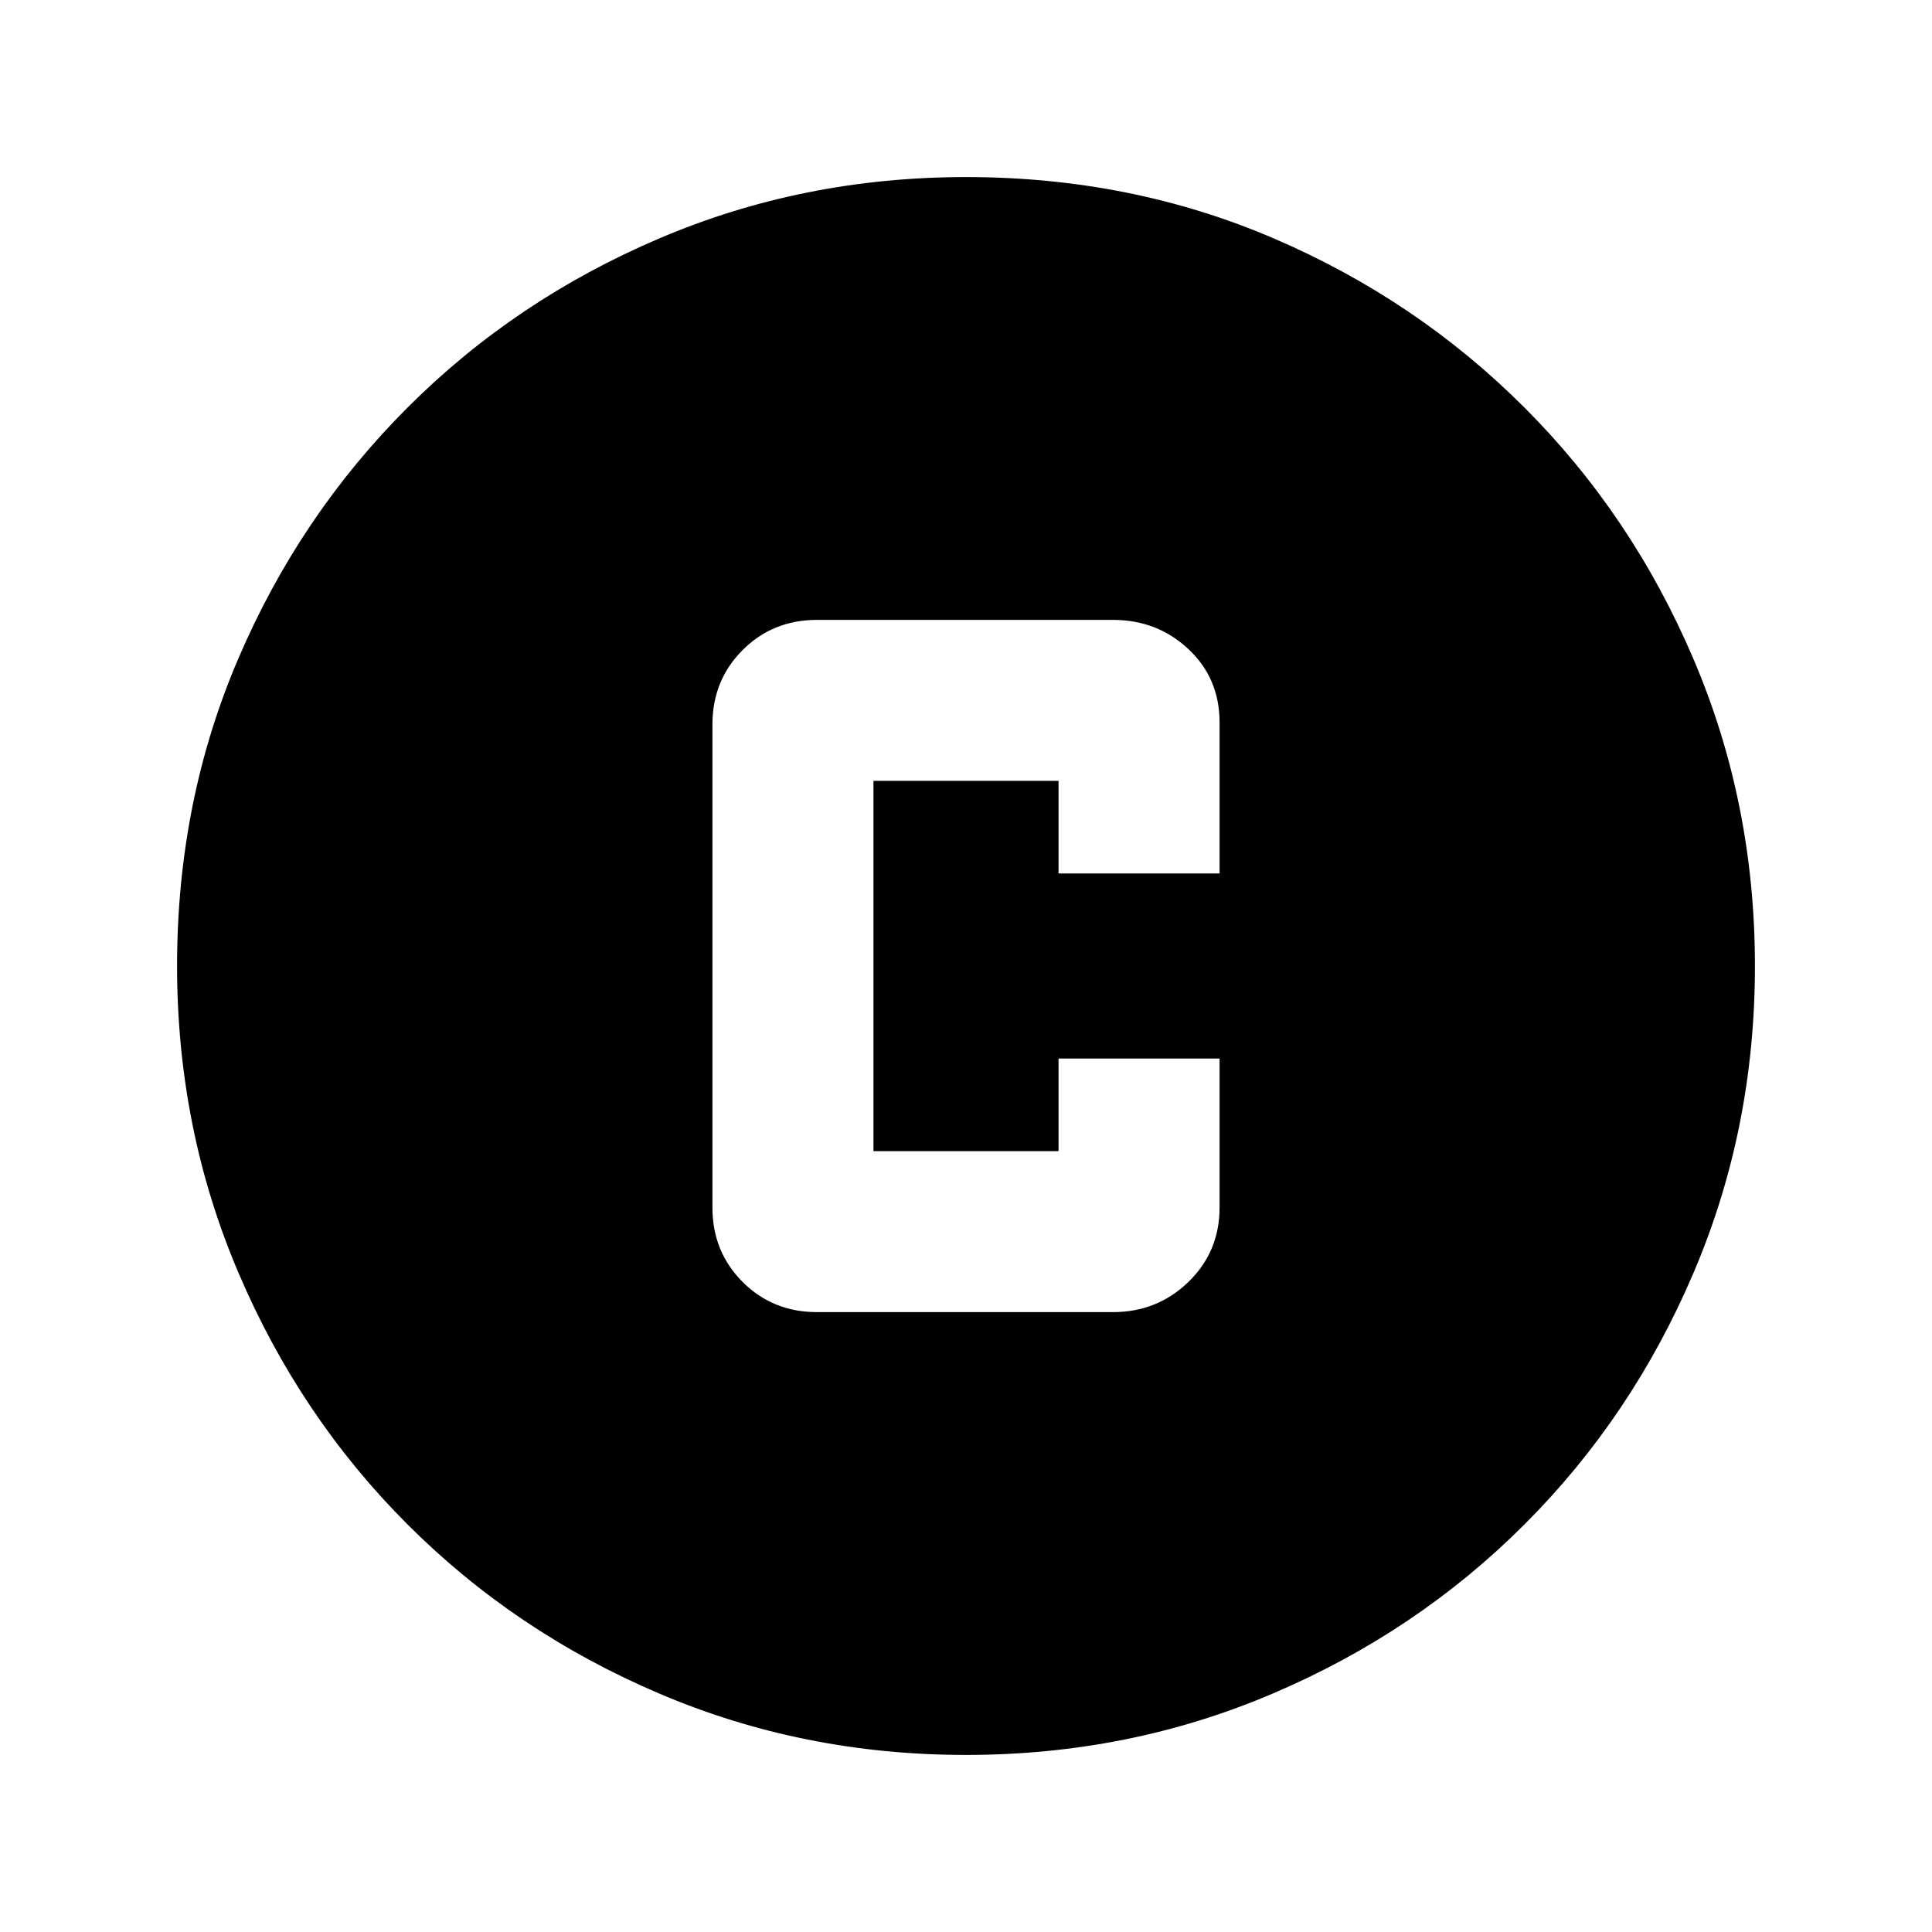 <svg xmlns="http://www.w3.org/2000/svg" height="20" width="20"><path d="M8.458 13.583h3.063q.458 0 .781-.312.323-.313.323-.771v-1.542h-1.667v.959H9.042V8.083h1.916v.959h1.667V7.479q0-.458-.323-.76t-.781-.302H8.458q-.458 0-.77.312-.313.313-.313.771v5q0 .458.313.771.312.312.77.312ZM10 18.167q-1.688 0-3.177-.636-1.49-.635-2.604-1.75-1.115-1.114-1.75-2.604-.636-1.489-.636-3.177 0-1.708.636-3.187.635-1.48 1.75-2.594 1.114-1.115 2.604-1.75Q8.312 1.833 10 1.833q1.708 0 3.188.636 1.479.635 2.593 1.75 1.115 1.114 1.75 2.604.636 1.489.636 3.177t-.636 3.177q-.635 1.49-1.75 2.604-1.114 1.115-2.604 1.75-1.489.636-3.177.636Z"/></svg>